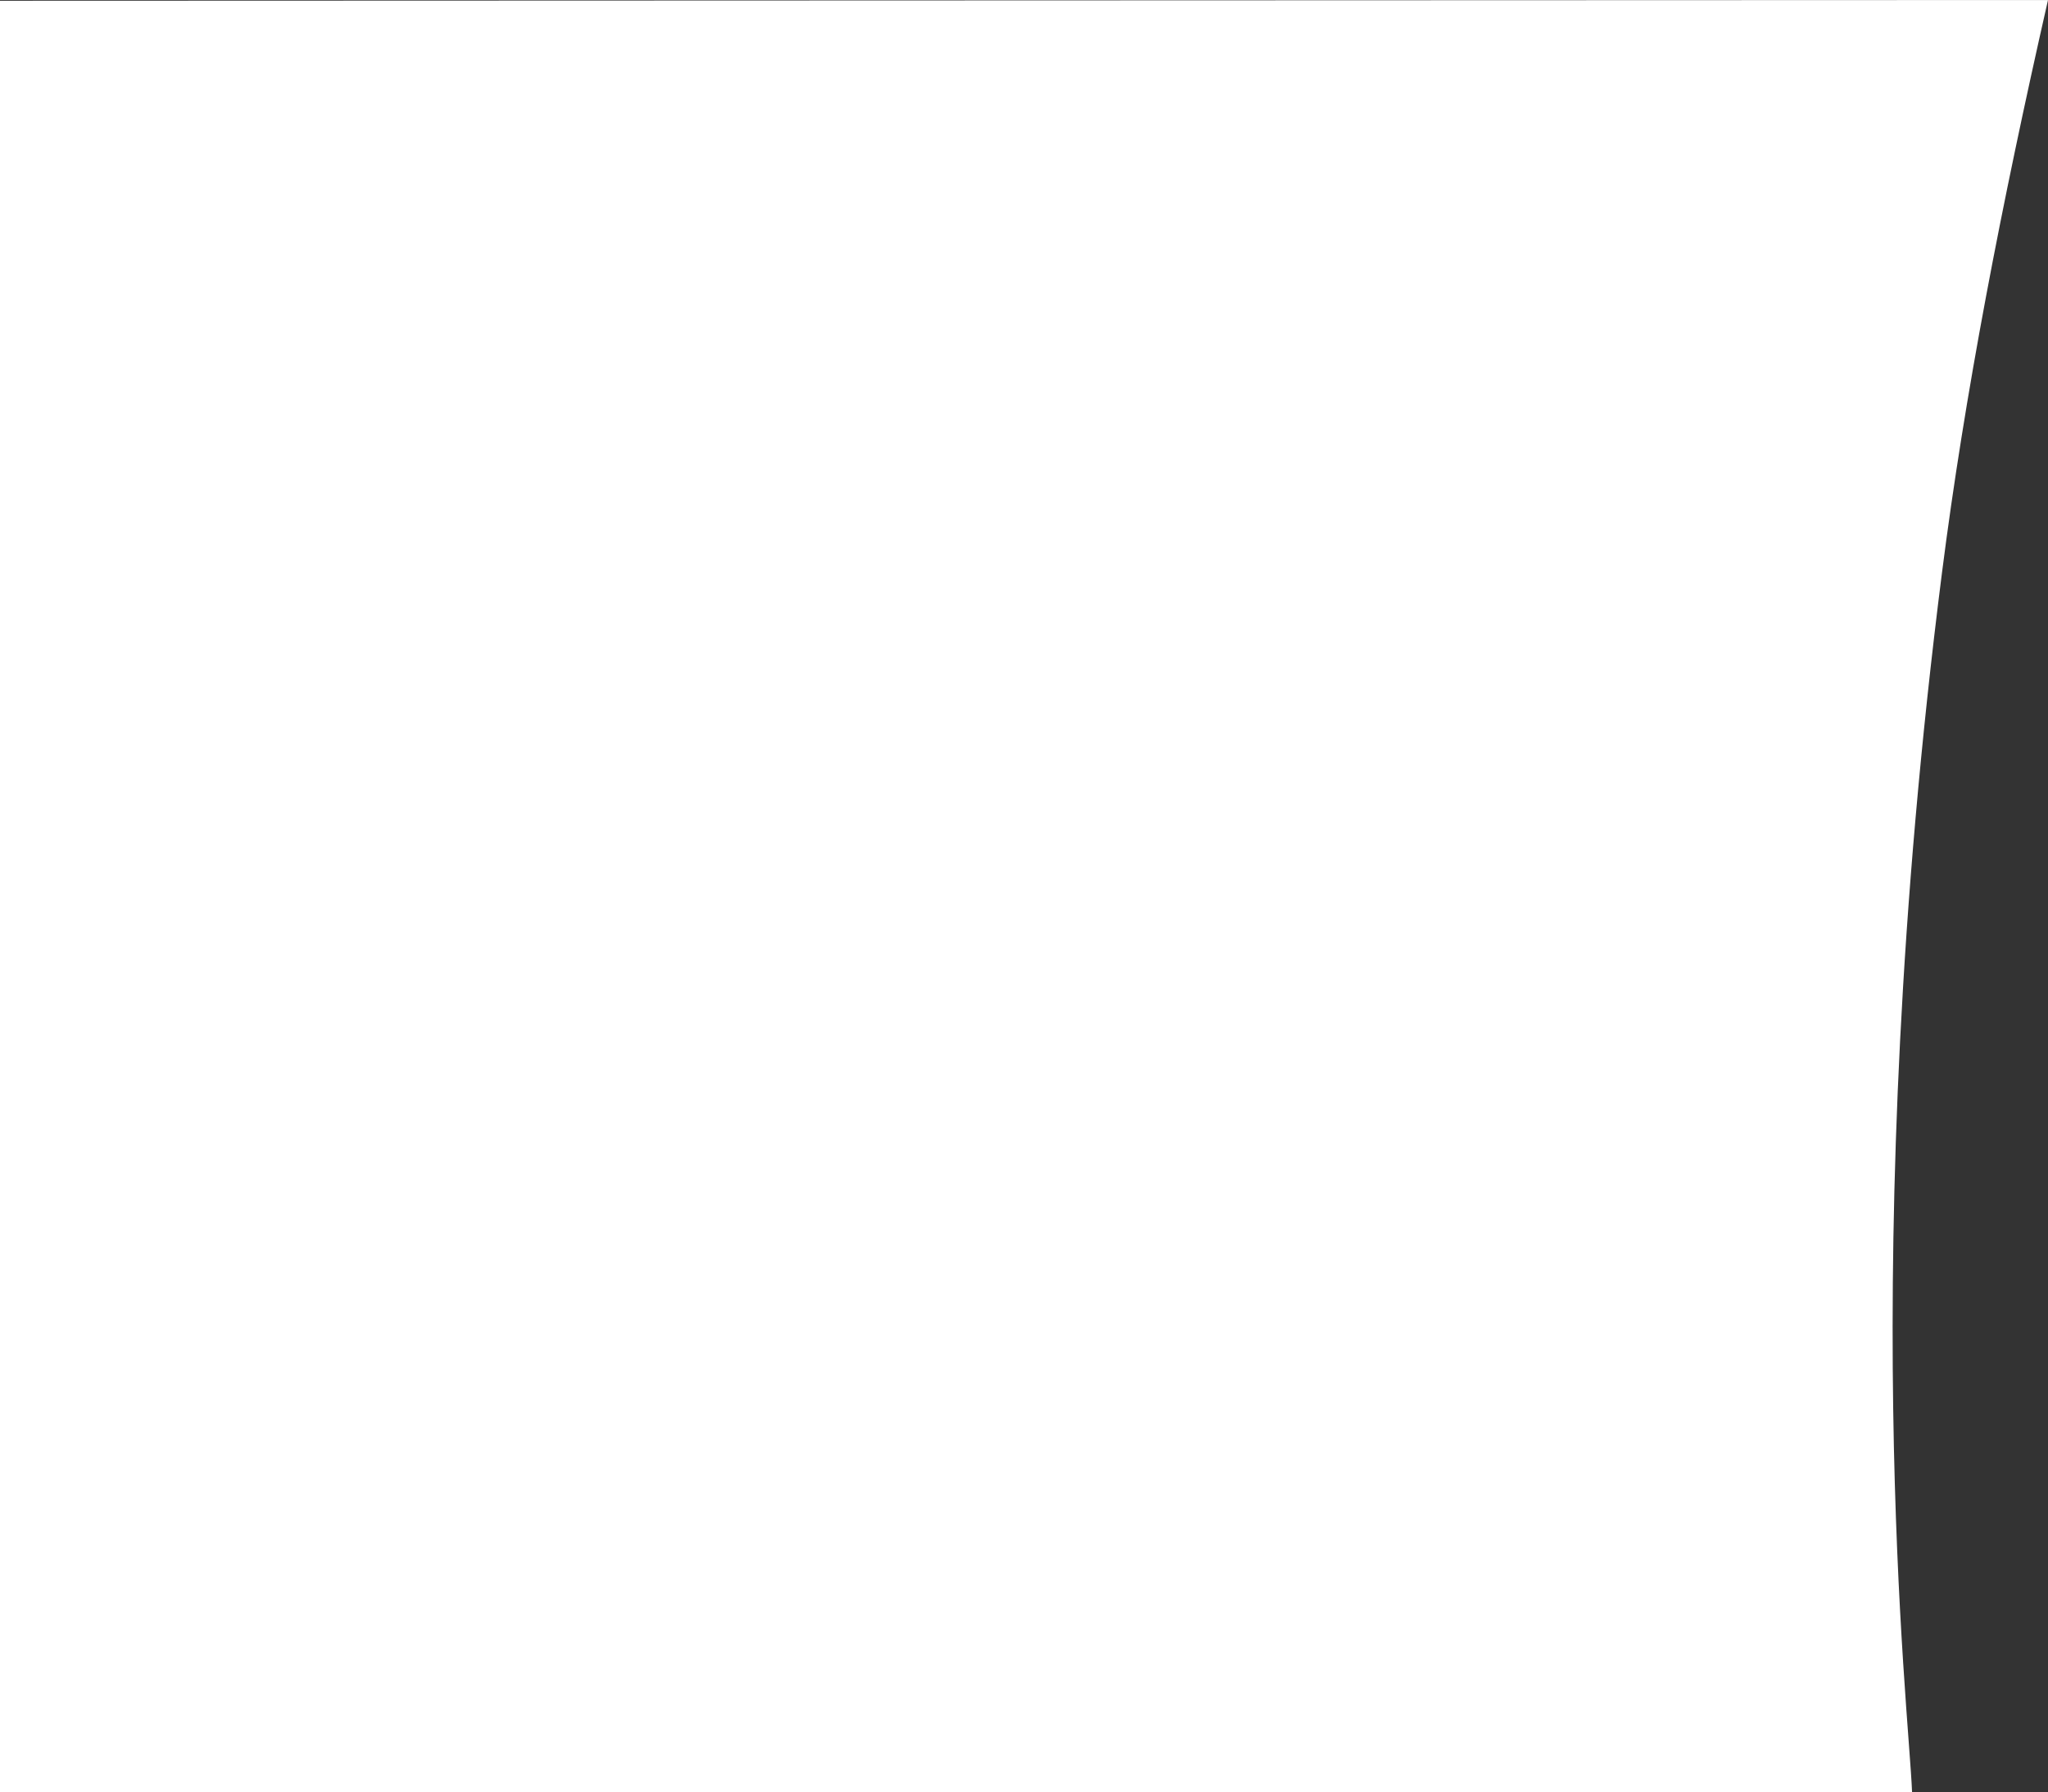<svg xmlns="http://www.w3.org/2000/svg" width="1027" height="899" viewBox="0 0 1027 899">
  <rect x="0" y="0" width="1027" height="899" fill="#333333" stroke="none"/>
  <defs>
    <style>
      .cls-1 {
        fill: #fff;
        fill-rule: evenodd;
      }
    </style>
  </defs>
  <path id="whiteback.svg" class="cls-1" d="M958.835,899c-1.551-41.518-28.7-268.442,15-611.745C985.121,198.562,1003.63,102.788,1027,.014,1023.95,0.014,0,.375,0,0.375V900"/>
</svg>
